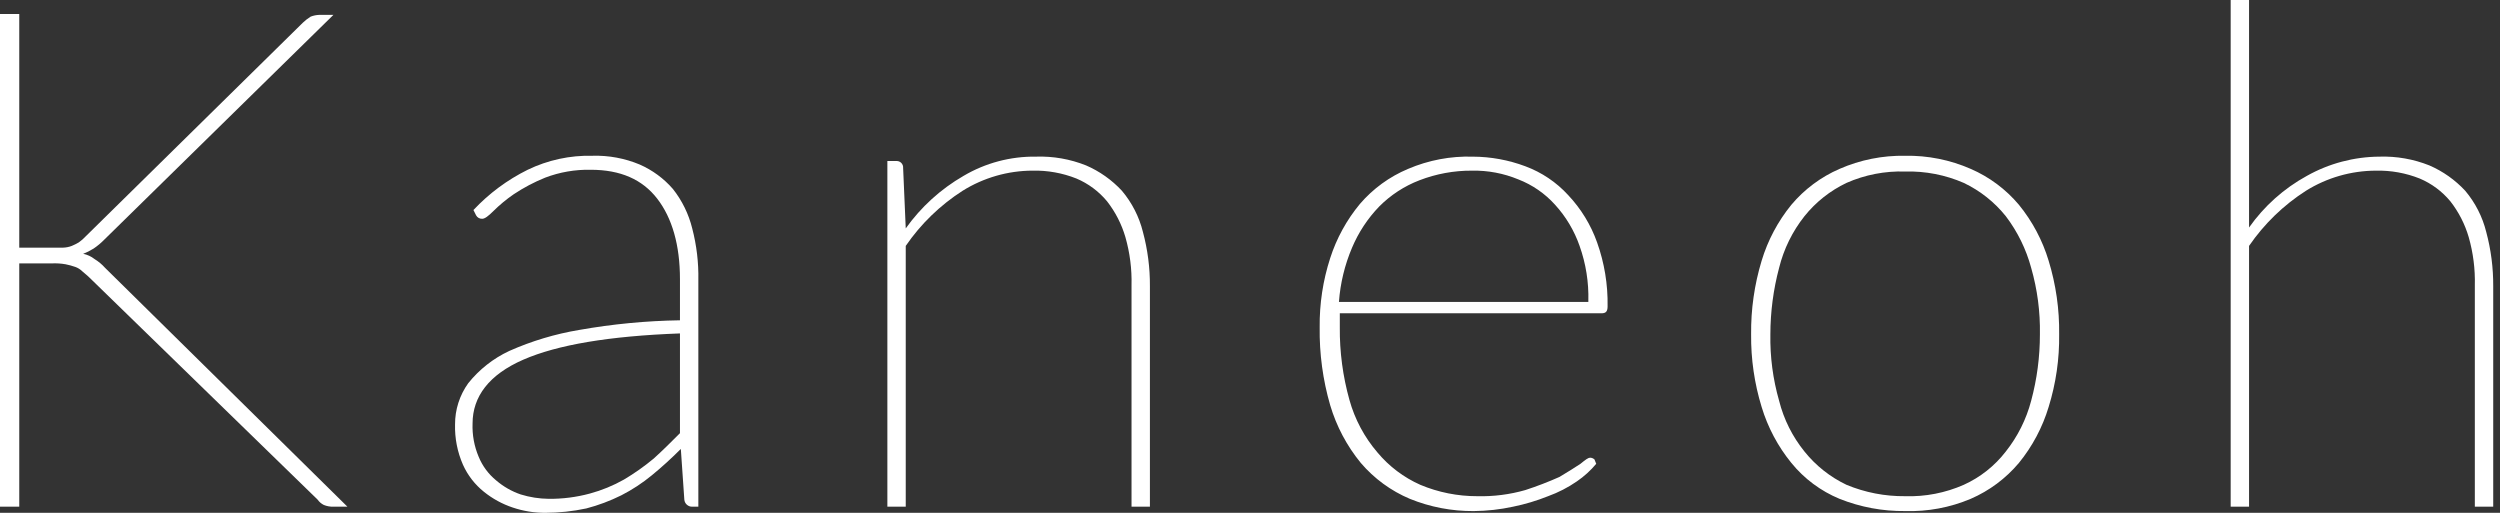 <svg width="195" height="40" viewBox="0 0 195 40" fill="none" xmlns="http://www.w3.org/2000/svg">
<rect x="0" y="0" width="195" height="40" fill="#333333" stroke="none"/>
<g id="Kaneoh_logo slogan-01">
<path id="Vector" d="M1.57 18.225H4.915C5.148 18.219 5.379 18.173 5.597 18.089C5.786 18.012 5.968 17.92 6.143 17.816C6.342 17.676 6.525 17.516 6.689 17.338L23.618 0.683C23.805 0.502 24.011 0.342 24.232 0.205C24.45 0.121 24.681 0.074 24.915 0.068H26.007L8.123 17.611C7.874 17.866 7.599 18.094 7.304 18.294C7.045 18.457 6.771 18.595 6.485 18.703C6.808 18.768 7.112 18.909 7.372 19.113C7.677 19.298 7.953 19.529 8.191 19.795L27.099 38.43H26.007C25.75 38.438 25.494 38.391 25.256 38.294C25.065 38.199 24.901 38.058 24.778 37.884L6.962 20.546C6.758 20.341 6.553 20.205 6.416 20.068C6.261 19.916 6.075 19.799 5.87 19.727C5.625 19.641 5.374 19.573 5.119 19.522C4.759 19.458 4.393 19.436 4.027 19.454H1.502V38.43H5.20777e-07V5.20777e-07H1.502V18.225H1.57Z" transform="translate(0 1.092)" fill="white"/>
<path id="Vector_2" d="M1.436 4.236C2.647 2.945 4.081 1.881 5.668 1.096C7.241 0.336 8.973 -0.039 10.719 0.004C11.982 -0.034 13.239 0.199 14.405 0.687C15.401 1.124 16.287 1.776 16.999 2.598C17.713 3.503 18.225 4.55 18.501 5.669C18.844 6.984 19.005 8.339 18.979 9.697V27.376H18.501C18.348 27.38 18.2 27.326 18.086 27.224C17.971 27.123 17.9 26.982 17.886 26.83L17.613 22.871C16.863 23.622 16.112 24.304 15.361 24.919C14.624 25.527 13.823 26.054 12.972 26.488C12.099 26.922 11.184 27.266 10.241 27.512C9.187 27.738 8.112 27.852 7.033 27.854C6.175 27.857 5.321 27.718 4.508 27.444C3.69 27.172 2.927 26.756 2.255 26.215C1.549 25.65 0.987 24.925 0.617 24.099C0.184 23.11 -0.026 22.039 0.002 20.959C-0.003 19.809 0.356 18.686 1.026 17.751C1.887 16.673 2.985 15.809 4.235 15.226C5.978 14.452 7.813 13.901 9.695 13.588C12.288 13.129 14.913 12.877 17.545 12.837V9.628C17.545 6.966 16.931 4.85 15.77 3.349C14.61 1.847 12.903 1.096 10.583 1.096C9.371 1.071 8.166 1.279 7.033 1.71C6.172 2.058 5.349 2.493 4.576 3.007C4.015 3.392 3.489 3.826 3.006 4.304C2.596 4.714 2.323 4.919 2.119 4.919C2.021 4.923 1.924 4.9 1.84 4.852C1.755 4.803 1.686 4.732 1.641 4.646L1.436 4.236ZM17.545 13.861C12.016 14.065 7.989 14.748 5.327 15.908C2.665 17.069 1.368 18.775 1.368 20.891C1.335 21.78 1.498 22.666 1.845 23.485C2.14 24.204 2.609 24.837 3.211 25.328C3.773 25.81 4.421 26.181 5.122 26.42C5.83 26.639 6.565 26.754 7.306 26.762C8.389 26.773 9.469 26.635 10.514 26.352C11.444 26.101 12.338 25.734 13.177 25.26C13.992 24.776 14.768 24.229 15.497 23.622C16.18 23.007 16.863 22.325 17.545 21.642V13.861Z" transform="translate(35.492 12.146)" fill="white"/>
<path id="Vector_3" d="M1.433 5.602C2.625 3.93 4.161 2.533 5.939 1.507C7.653 0.495 9.613 -0.025 11.604 0.005C12.934 -0.038 14.259 0.195 15.495 0.688C16.555 1.146 17.508 1.82 18.294 2.667C19.078 3.597 19.639 4.695 19.932 5.875C20.303 7.255 20.487 8.679 20.478 10.107V27.309H19.044V10.039C19.076 8.771 18.915 7.505 18.567 6.285C18.271 5.269 17.784 4.32 17.133 3.486C16.491 2.712 15.671 2.103 14.744 1.711C13.659 1.28 12.498 1.071 11.331 1.097C9.4 1.101 7.509 1.645 5.87 2.667C4.118 3.789 2.61 5.251 1.433 6.967V27.309H4.16622e-06V0.346H0.683C0.756 0.34 0.83 0.35 0.899 0.375C0.968 0.4 1.031 0.44 1.083 0.492C1.135 0.544 1.175 0.607 1.2 0.676C1.225 0.745 1.235 0.819 1.229 0.892L1.433 5.602Z" transform="translate(69.215 12.213)" fill="white"/>
<path id="Vector_4" d="M21.572 23.965C21.136 24.486 20.631 24.945 20.07 25.33C19.372 25.811 18.615 26.201 17.818 26.49C16.934 26.844 16.02 27.118 15.087 27.309C14.078 27.528 13.049 27.642 12.016 27.651C10.308 27.663 8.615 27.338 7.033 26.695C5.558 26.072 4.249 25.114 3.21 23.896C2.122 22.569 1.31 21.037 0.821 19.391C0.249 17.418 -0.027 15.37 0.002 13.316C-0.019 11.486 0.257 9.665 0.821 7.924C1.318 6.378 2.105 4.941 3.142 3.692C4.164 2.502 5.449 1.567 6.896 0.961C8.49 0.279 10.214 -0.047 11.947 0.006C13.346 0.011 14.733 0.265 16.043 0.756C17.322 1.23 18.468 2.002 19.388 3.009C20.386 4.068 21.153 5.323 21.64 6.695C22.21 8.293 22.488 9.981 22.459 11.678C22.459 12.087 22.323 12.224 21.982 12.224H1.572V13.316C1.554 15.23 1.807 17.138 2.323 18.982C2.742 20.49 3.488 21.888 4.507 23.077C5.414 24.164 6.558 25.028 7.852 25.603C9.257 26.191 10.765 26.493 12.289 26.49C13.557 26.522 14.823 26.361 16.043 26.012C16.948 25.717 17.836 25.375 18.705 24.988C19.388 24.579 19.934 24.238 20.343 23.965C20.753 23.623 20.958 23.487 21.094 23.487C21.221 23.489 21.342 23.538 21.436 23.623L21.572 23.965ZM20.958 11.268C20.998 9.805 20.766 8.347 20.275 6.968C19.861 5.781 19.211 4.689 18.364 3.76C17.577 2.884 16.595 2.206 15.497 1.78C14.351 1.306 13.119 1.073 11.879 1.098C10.479 1.09 9.09 1.345 7.784 1.849C6.604 2.302 5.534 3 4.644 3.896C3.747 4.826 3.03 5.914 2.528 7.104C1.956 8.449 1.61 9.879 1.504 11.337H20.958V11.268Z" transform="translate(102.933 12.213)" fill="white"/>
<path id="Vector_5" d="M12.015 0.002C13.775 -0.029 15.521 0.32 17.134 1.026C18.585 1.656 19.87 2.614 20.888 3.824C21.94 5.115 22.729 6.599 23.209 8.193C23.777 10.05 24.054 11.985 24.028 13.927C24.054 15.847 23.777 17.758 23.209 19.592C22.729 21.186 21.94 22.67 20.888 23.961C19.87 25.171 18.585 26.129 17.134 26.759C15.516 27.442 13.77 27.768 12.015 27.715C10.262 27.734 8.523 27.409 6.895 26.759C5.431 26.152 4.141 25.191 3.141 23.961C2.089 22.67 1.301 21.186 0.82 19.592C0.257 17.757 -0.019 15.846 0.001 13.927C-0.019 11.985 0.257 10.052 0.82 8.193C1.301 6.599 2.089 5.115 3.141 3.824C4.159 2.614 5.444 1.656 6.895 1.026C8.508 0.32 10.255 -0.029 12.015 0.002ZM12.015 26.555C13.586 26.605 15.149 26.301 16.588 25.667C17.876 25.083 19.001 24.193 19.864 23.073C20.791 21.905 21.465 20.557 21.844 19.114C22.299 17.423 22.529 15.678 22.527 13.927C22.558 12.173 22.328 10.425 21.844 8.739C21.45 7.281 20.778 5.914 19.864 4.712C18.982 3.612 17.861 2.725 16.588 2.118C15.147 1.491 13.586 1.188 12.015 1.231C10.443 1.181 8.88 1.484 7.441 2.118C6.168 2.725 5.048 3.612 4.165 4.712C3.225 5.898 2.55 7.271 2.185 8.739C1.735 10.432 1.506 12.175 1.503 13.927C1.472 15.68 1.702 17.429 2.185 19.114C2.55 20.562 3.226 21.913 4.165 23.073C5.048 24.174 6.168 25.06 7.441 25.667C8.89 26.269 10.446 26.571 12.015 26.555Z" transform="translate(136.586 12.148)" fill="white"/>
<path id="Vector_6" d="M1.433 17.747C2.608 16.078 4.149 14.701 5.939 13.72C7.669 12.748 9.619 12.231 11.604 12.218C12.934 12.176 14.259 12.408 15.495 12.901C16.555 13.36 17.508 14.034 18.294 14.88C19.078 15.81 19.639 16.908 19.932 18.089C20.303 19.468 20.487 20.892 20.478 22.321V39.522H19.044V22.253C19.076 20.984 18.915 19.718 18.567 18.498C18.271 17.483 17.784 16.533 17.133 15.7C16.491 14.925 15.671 14.316 14.744 13.925C13.659 13.493 12.498 13.284 11.331 13.311C9.4 13.315 7.509 13.858 5.87 14.88C4.118 16.003 2.61 17.465 1.433 19.181V39.522H4.16622e-06V2.60389e-07H1.433V17.747Z" transform="translate(173.993)" fill="white"/>
</g>
</svg>
